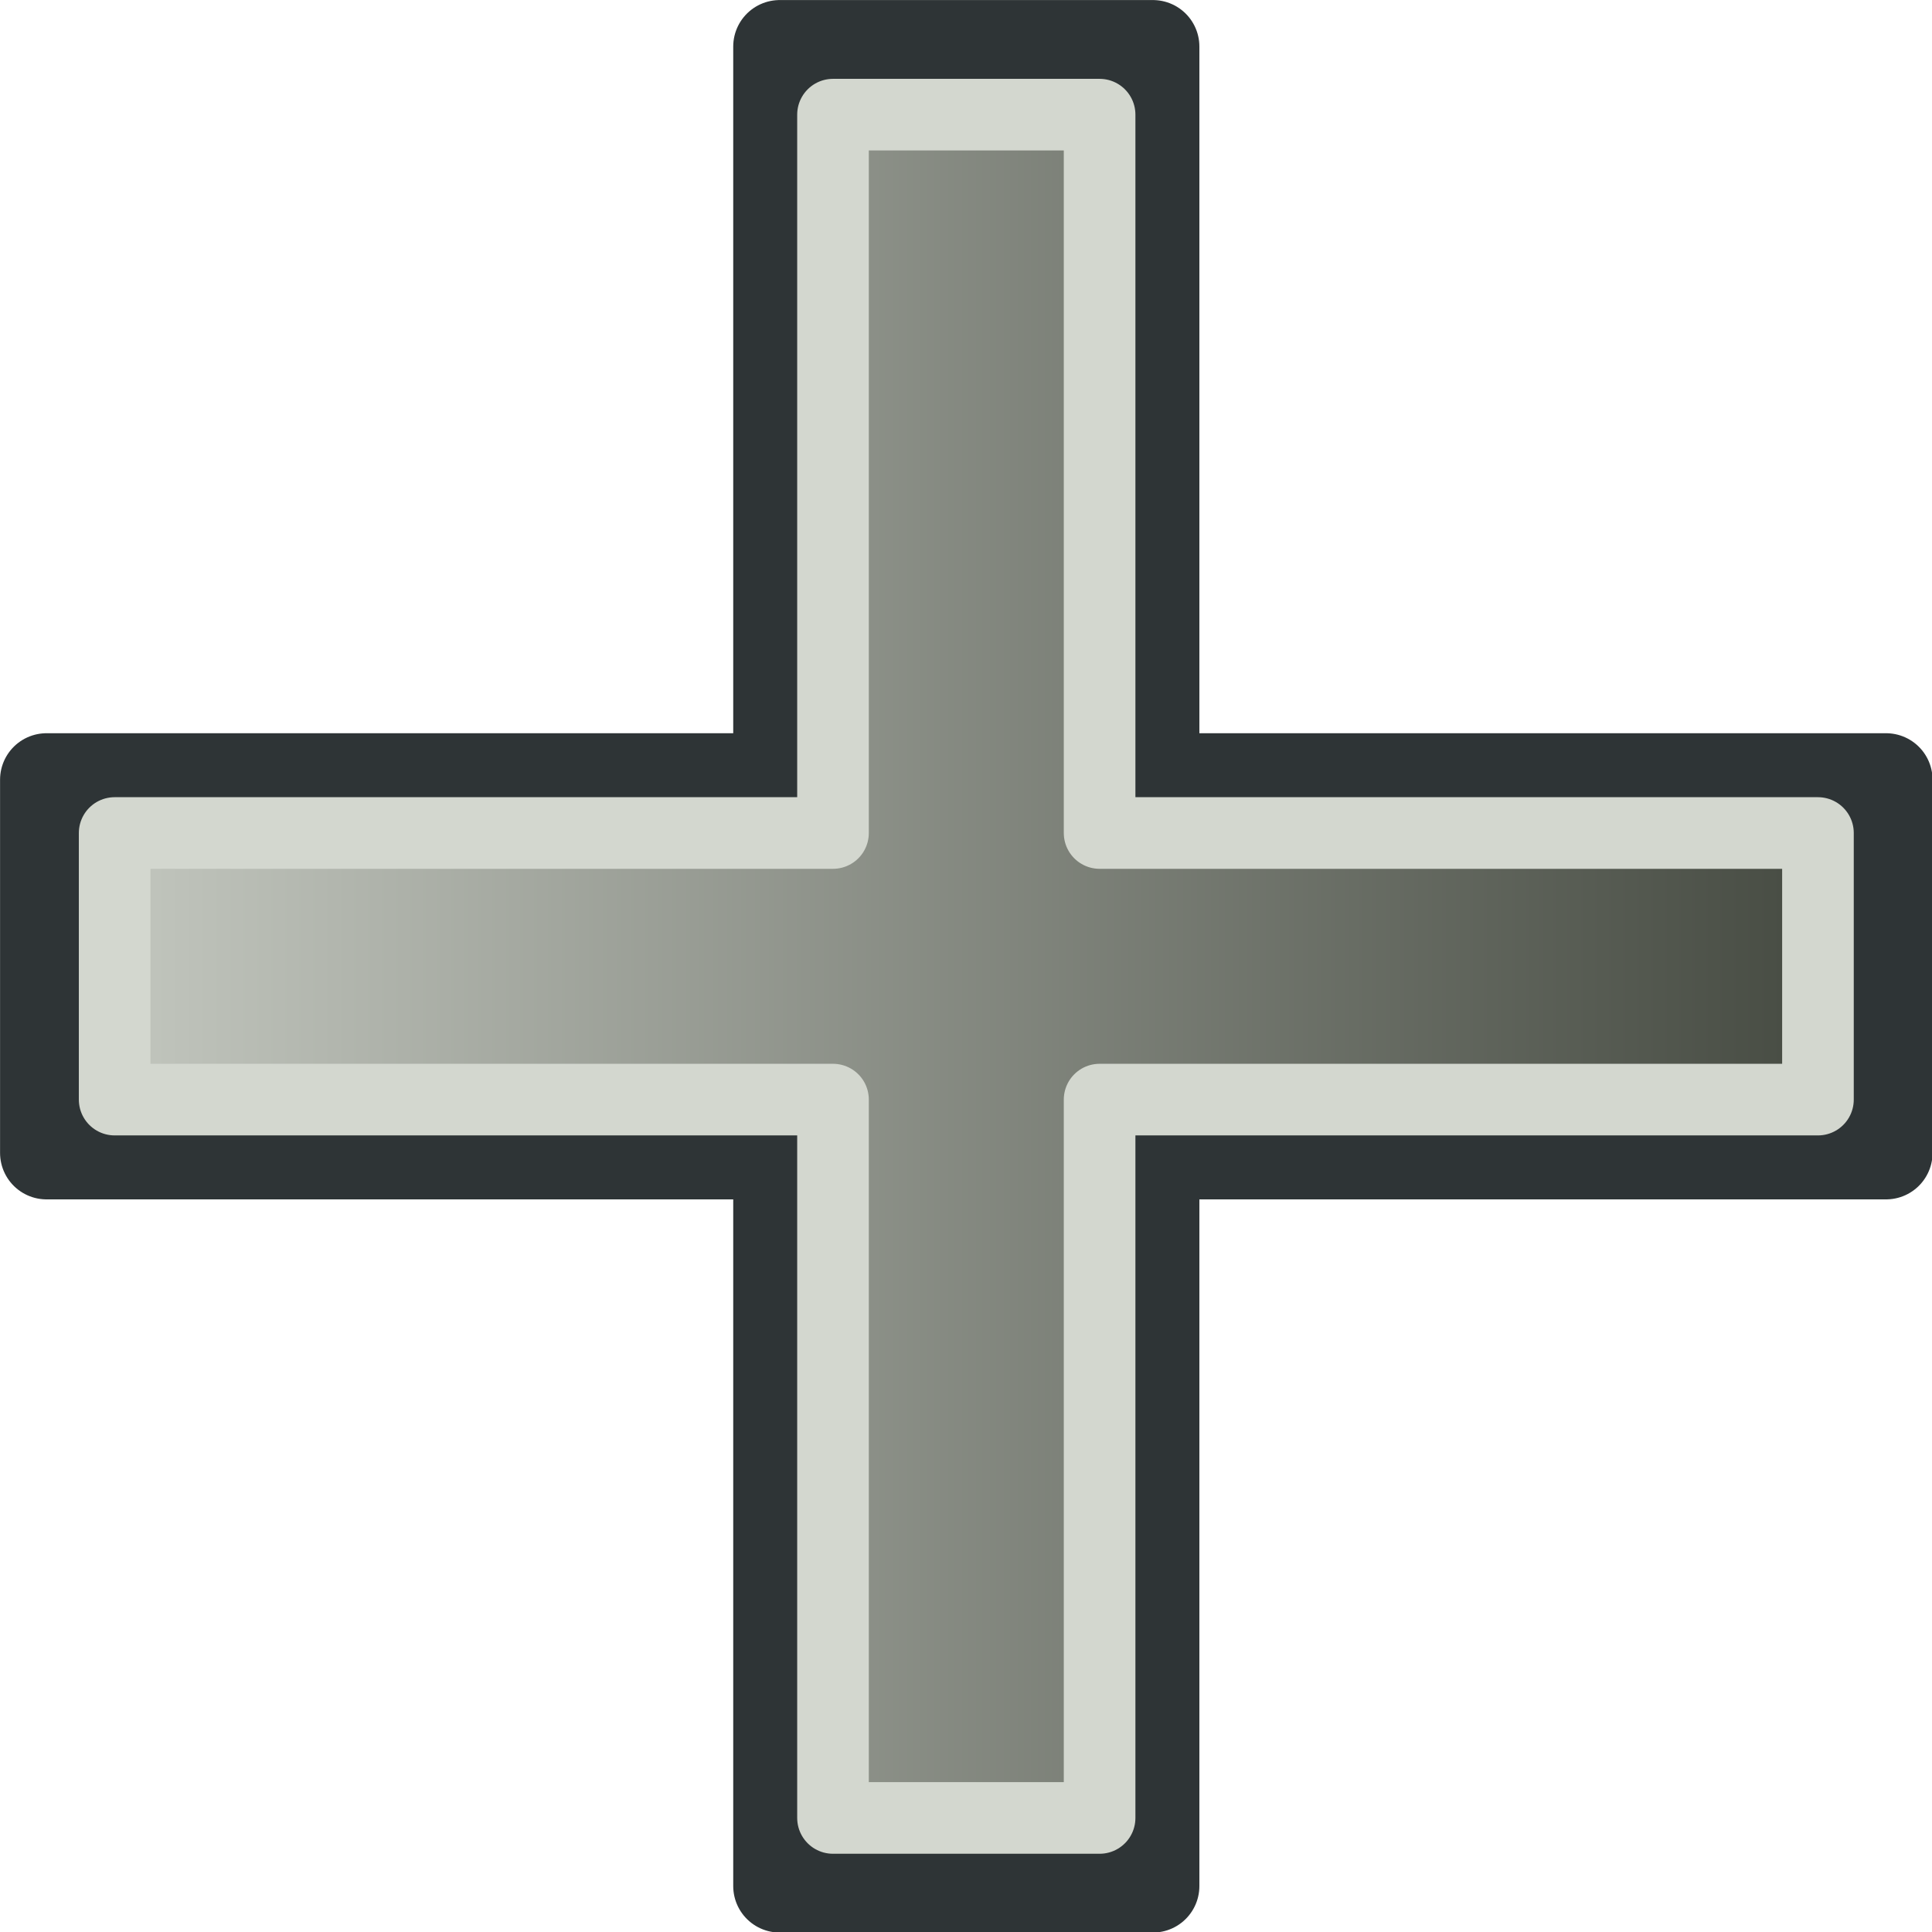 <?xml version="1.0" encoding="UTF-8" standalone="no"?>
<svg
   width="32"
   height="32"
   viewBox="0 0 32 32"
   version="1.1"
   xml:space="preserve"
   style="clip-rule:evenodd;fill-rule:evenodd;stroke-linejoin:round"
   id="svg1501"
   sodipodi:docname="nodes_add.svg"
   inkscape:version="1.1.2 (b8e25be833, 2022-02-05)"
   xmlns:inkscape="http://www.inkscape.org/namespaces/inkscape"
   xmlns:sodipodi="http://sodipodi.sourceforge.net/DTD/sodipodi-0.dtd"
   xmlns="http://www.w3.org/2000/svg"
   xmlns:svg="http://www.w3.org/2000/svg"><sodipodi:namedview
   id="namedview1503"
   pagecolor="#ffffff"
   bordercolor="#666666"
   borderopacity="1.0"
   inkscape:pageshadow="2"
   inkscape:pageopacity="0.0"
   inkscape:pagecheckerboard="0"
   showgrid="false"
   inkscape:zoom="12.171875"
   inkscape:cx="32"
   inkscape:cy="32"
   inkscape:window-width="1920"
   inkscape:window-height="1001"
   inkscape:window-x="-9"
   inkscape:window-y="-9"
   inkscape:window-maximized="1"
   inkscape:current-layer="svg1501" />
    
    <g
   id="g1588"
   transform="matrix(0.631,0,0,0.631,-4.187,-4.187)"><path
     d="M 27.102,27.102 V 7.857 h 9.796 v 19.245 h 19.245 v 9.796 H 36.898 V 56.143 H 27.102 V 36.898 H 7.857 v -9.796 z"
     style="fill:url(#_Linear1);stroke:#2e3436;stroke-width:2.44px"
     id="path1488" /><g
     id="g1492">
        <path
   d="M 28.501,28.501 V 9.645 h 6.998 v 18.856 h 18.856 v 6.998 H 35.499 V 54.355 H 28.501 V 35.499 H 9.645 v -6.998 z"
   style="fill:none;stroke:#d3d7cf;stroke-width:1.88px;stroke-linejoin:miter"
   id="path1490" />
    </g></g>
    <defs
   id="defs1499">
        <linearGradient
   id="_Linear1"
   x1="0"
   y1="0"
   x2="1"
   y2="0"
   gradientUnits="userSpaceOnUse"
   gradientTransform="matrix(51.58,0,0,51.58,7.93,15.457)"><stop
     offset="0"
     style="stop-color:rgb(198,202,194);stop-opacity:1"
     id="stop1494" /><stop
     offset="1"
     style="stop-color:rgb(57,62,53);stop-opacity:1"
     id="stop1496" /></linearGradient>
    </defs>
</svg>
